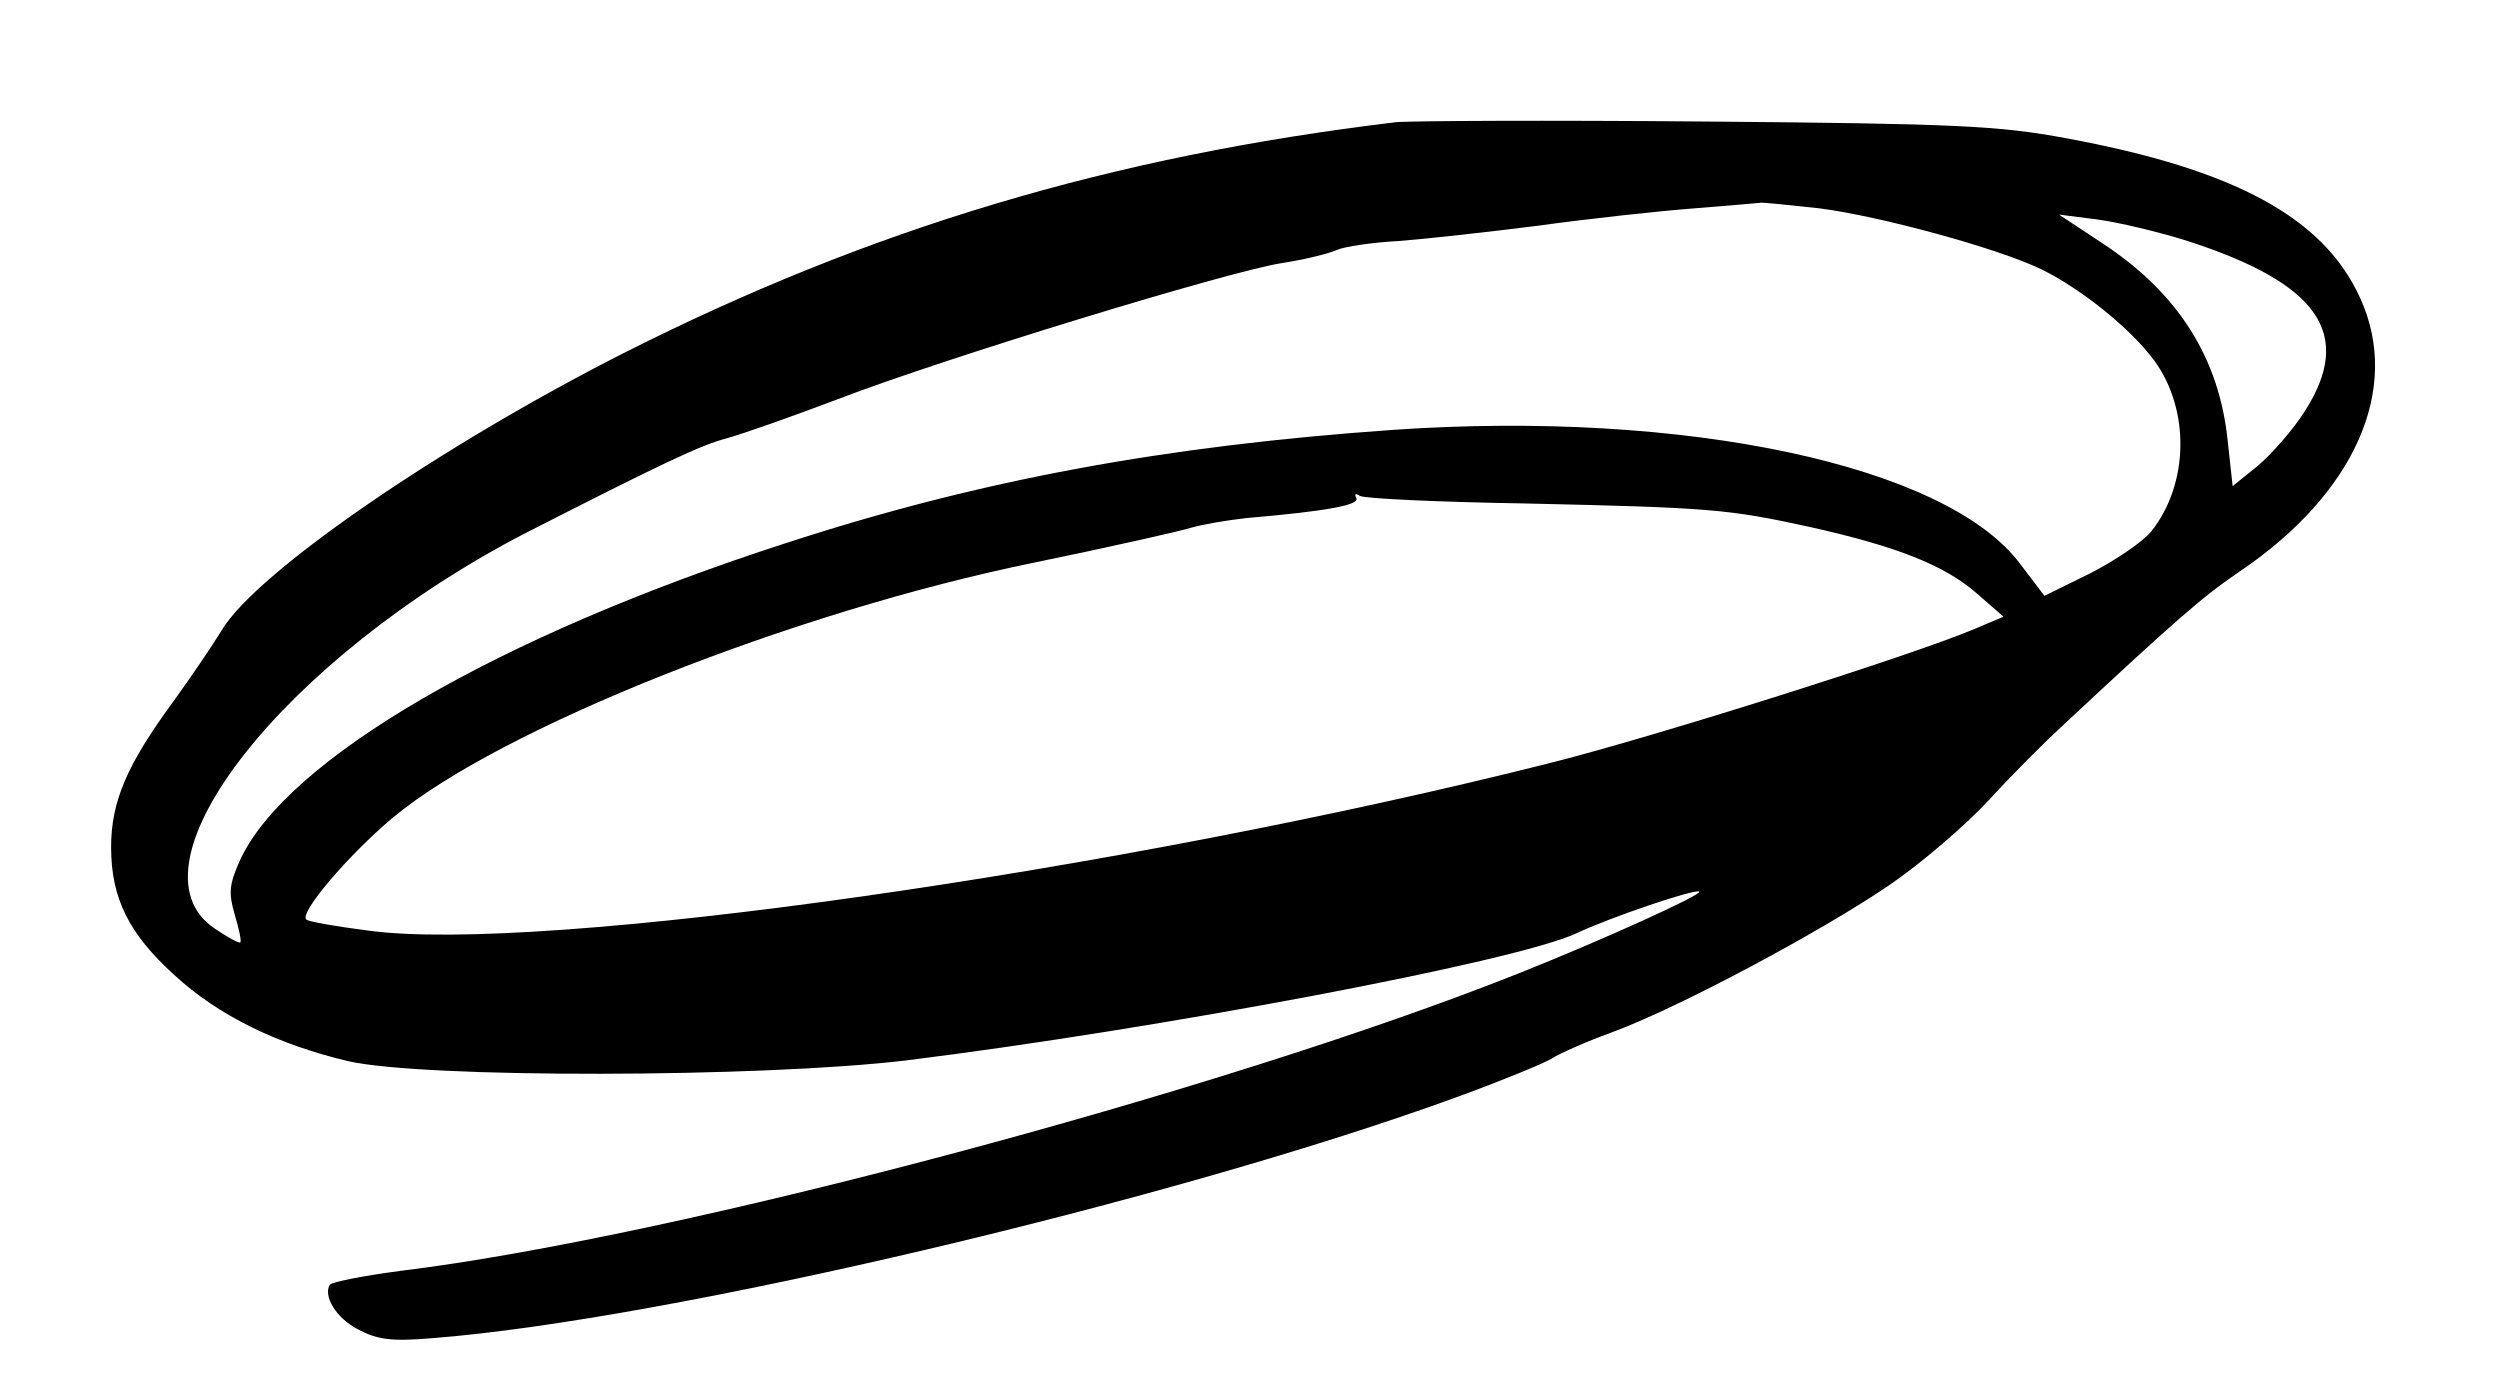 <svg version="1.0" xmlns="http://www.w3.org/2000/svg" width="480" height="266.667" viewBox="0 0 360 200"><path d="M201 17.6c-40.9 4.9-75.7 15.3-111.3 33.3-26.4 13.4-52.9 31.6-57.8 39.9-1.2 2-4.4 6.7-7 10.3-6.6 9-8.9 14.3-8.9 20.9 0 7.4 2.6 12.5 9.1 18.4 6.4 5.9 14.9 10 25 12.4 10.9 2.5 59.4 2.4 80.4-.1 36.2-4.5 87.7-14.2 96.5-18.3 4.6-2.2 17.2-6.5 17.7-6 .5.4-14 7-26.1 11.8-43 17.1-121.5 38-160.9 42.8-5.3.7-9.9 1.6-10.2 2-1 1.6.9 4.8 4 6.4 2.8 1.5 4.8 1.8 10.7 1.3 33.8-2.6 107.1-19.9 147.8-34.8 6.3-2.3 12.4-4.8 13.5-5.5 1.1-.7 4.9-2.4 8.5-3.7 9.8-3.6 30.3-14.6 40-21.2 4.7-3.2 11.2-8.8 14.5-12.4 3.3-3.6 8-8.3 10.4-10.5 16.5-15.4 20.3-18.7 25.6-22.3C339.1 71.1 345.8 56 339.9 43c-5.2-11.6-18-18.6-42.4-23.1-9.7-1.8-15.8-2.1-52-2.4-22.5-.2-42.6-.1-44.5.1zM262 30c8.6 1.1 25.6 5.7 32 8.8 5.7 2.8 12.8 8.5 16.2 13.1 5.2 7.1 5 17.8-.4 24.6-1.1 1.4-5 4.1-8.7 6l-6.7 3.3-3.5-4.6C280.3 67 242.7 59 200.6 61.9c-32.8 2.3-59.5 7.2-87.4 16.3-41.5 13.4-72.1 31.2-78.7 45.8-1.5 3.4-1.6 4.6-.7 7.7.6 2 1 3.8.8 4-.1.2-1.8-.7-3.7-2-13.5-9.1 10.2-39.1 44.9-57 19.8-10.1 25.1-12.6 28.9-13.6 2.2-.6 9.3-3.1 15.9-5.6 15.6-6 56.3-18.4 63.9-19.6 3.3-.5 6.9-1.4 8-1.9 1.1-.5 5.2-1.1 9-1.3 3.9-.3 12.9-1.3 20-2.2 7.2-1 17.3-2.1 22.5-2.5 5.2-.4 9.5-.8 9.5-.8 0-.1 3.9.3 8.5.8zm53 4.7c18.9 6.1 24 13.4 16.9 24.5-1.7 2.7-4.8 6.2-6.8 7.9l-3.6 2.9-.7-6.4c-1.2-12-7.1-21.4-18.1-28.6l-6.2-4.1 5.5.7c3 .4 8.9 1.8 13 3.1zm-95.3 37.8c26.7.6 29.1.8 41 3.4 12.5 2.8 19.3 5.5 23.9 9.5l3.9 3.4-4 1.7c-8.9 3.8-46 15.5-61 19.3C161 125.6 77.6 137.4 53 134c-4.7-.6-8.7-1.3-8.9-1.6-1-1 6.1-9.3 12.4-14.6C71.9 104.9 114.2 88.1 149 81c10.7-2.2 20.9-4.5 22.5-5 1.7-.5 5.3-1.1 8-1.4 11.7-1 16.4-1.9 15.8-2.9-.3-.6-.1-.7.5-.3.6.4 11.4.9 23.9 1.1z"/></svg>